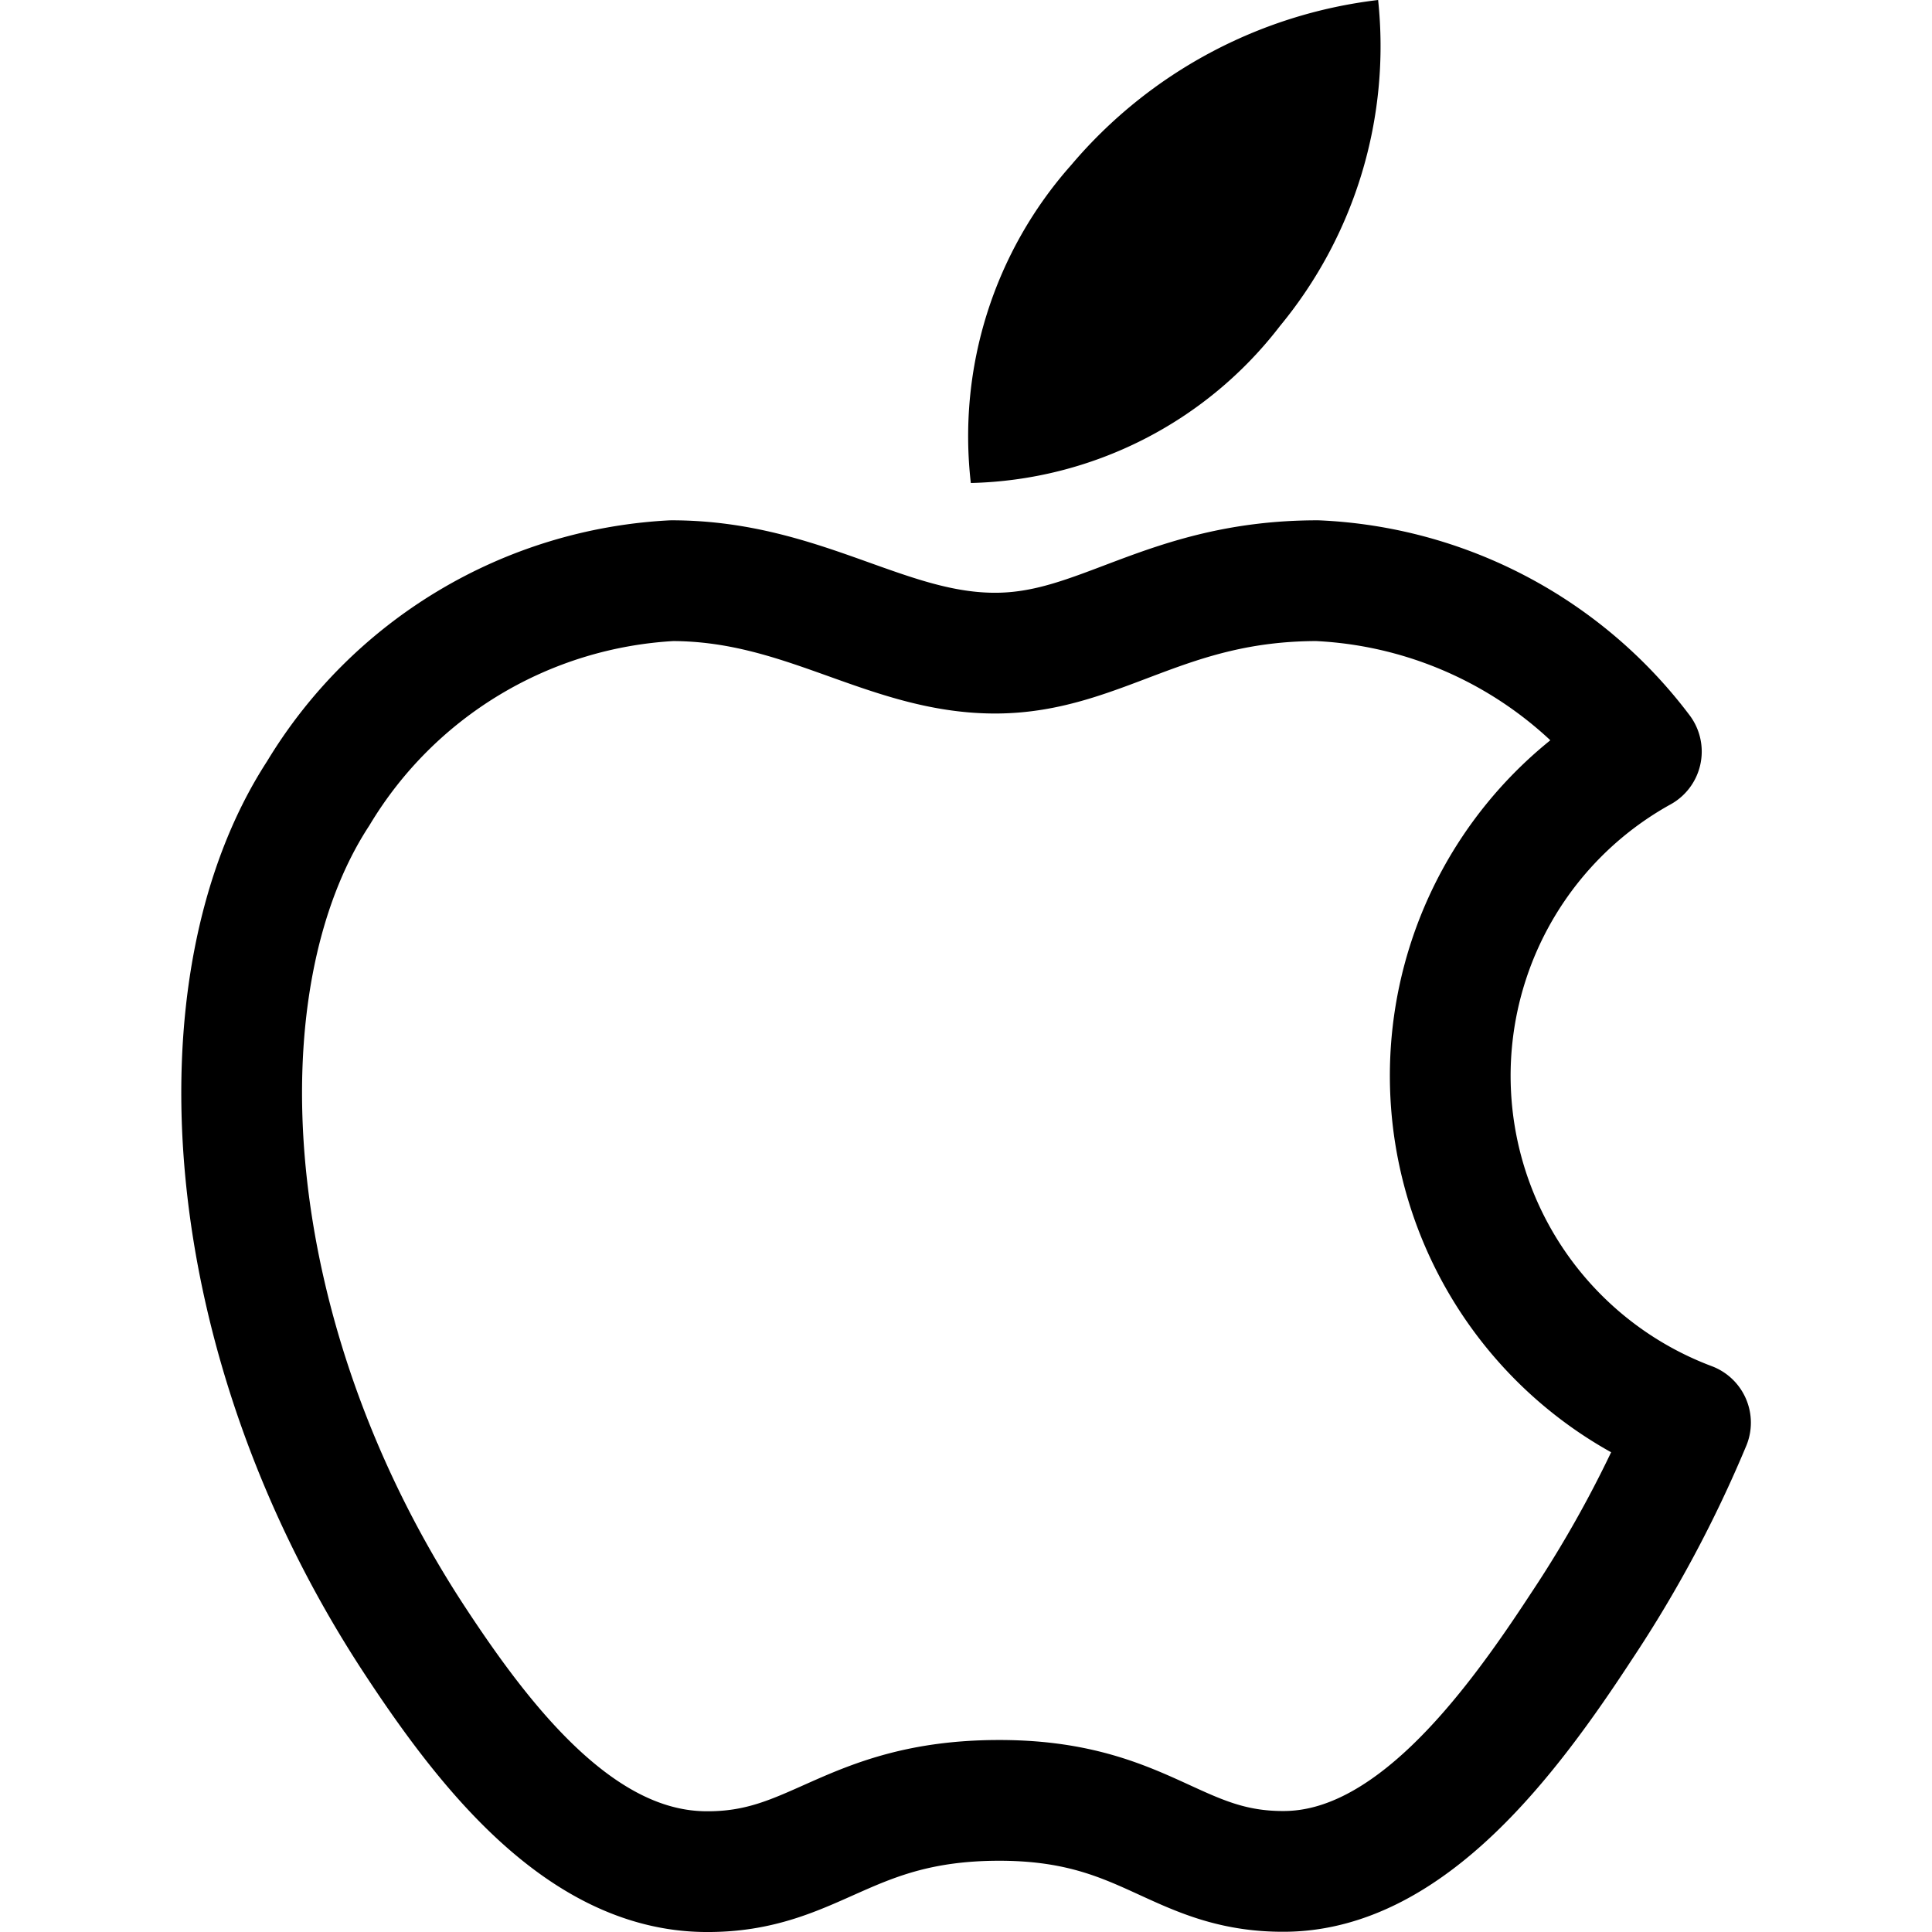 <svg xmlns="http://www.w3.org/2000/svg" viewBox="0 0 16 16"><g class="nc-icon-wrapper" stroke="currentColor"><path d="M14,11.782a9.995,9.995,0,0,1-.907,1.693c-.589.9-1.419,2.013-2.449,2.023-.914.009-1.149-.595-2.39-.588s-1.5.6-2.414.59c-1.029-.009-1.816-1.018-2.405-1.915-1.647-2.507-1.82-5.45-.8-7.014A3.645,3.645,0,0,1,5.563,4.809c1.09,0,1.776.6,2.678.6.875,0,1.408-.6,2.669-.6a3.561,3.561,0,0,1,2.683,1.415A3.069,3.069,0,0,0,14,11.782Z" fill="none" stroke="currentColor" stroke-linecap="round" stroke-linejoin="round" data-cap="butt"/> <path d="M10.6,2.7A3.639,3.639,0,0,0,11.413,0,3.935,3.935,0,0,0,8.871,1.367,3.382,3.382,0,0,0,8.04,4,3.325,3.325,0,0,0,10.6,2.7Z" data-cap="butt" data-color="color-2" data-stroke="none" stroke="none"/></g></svg>